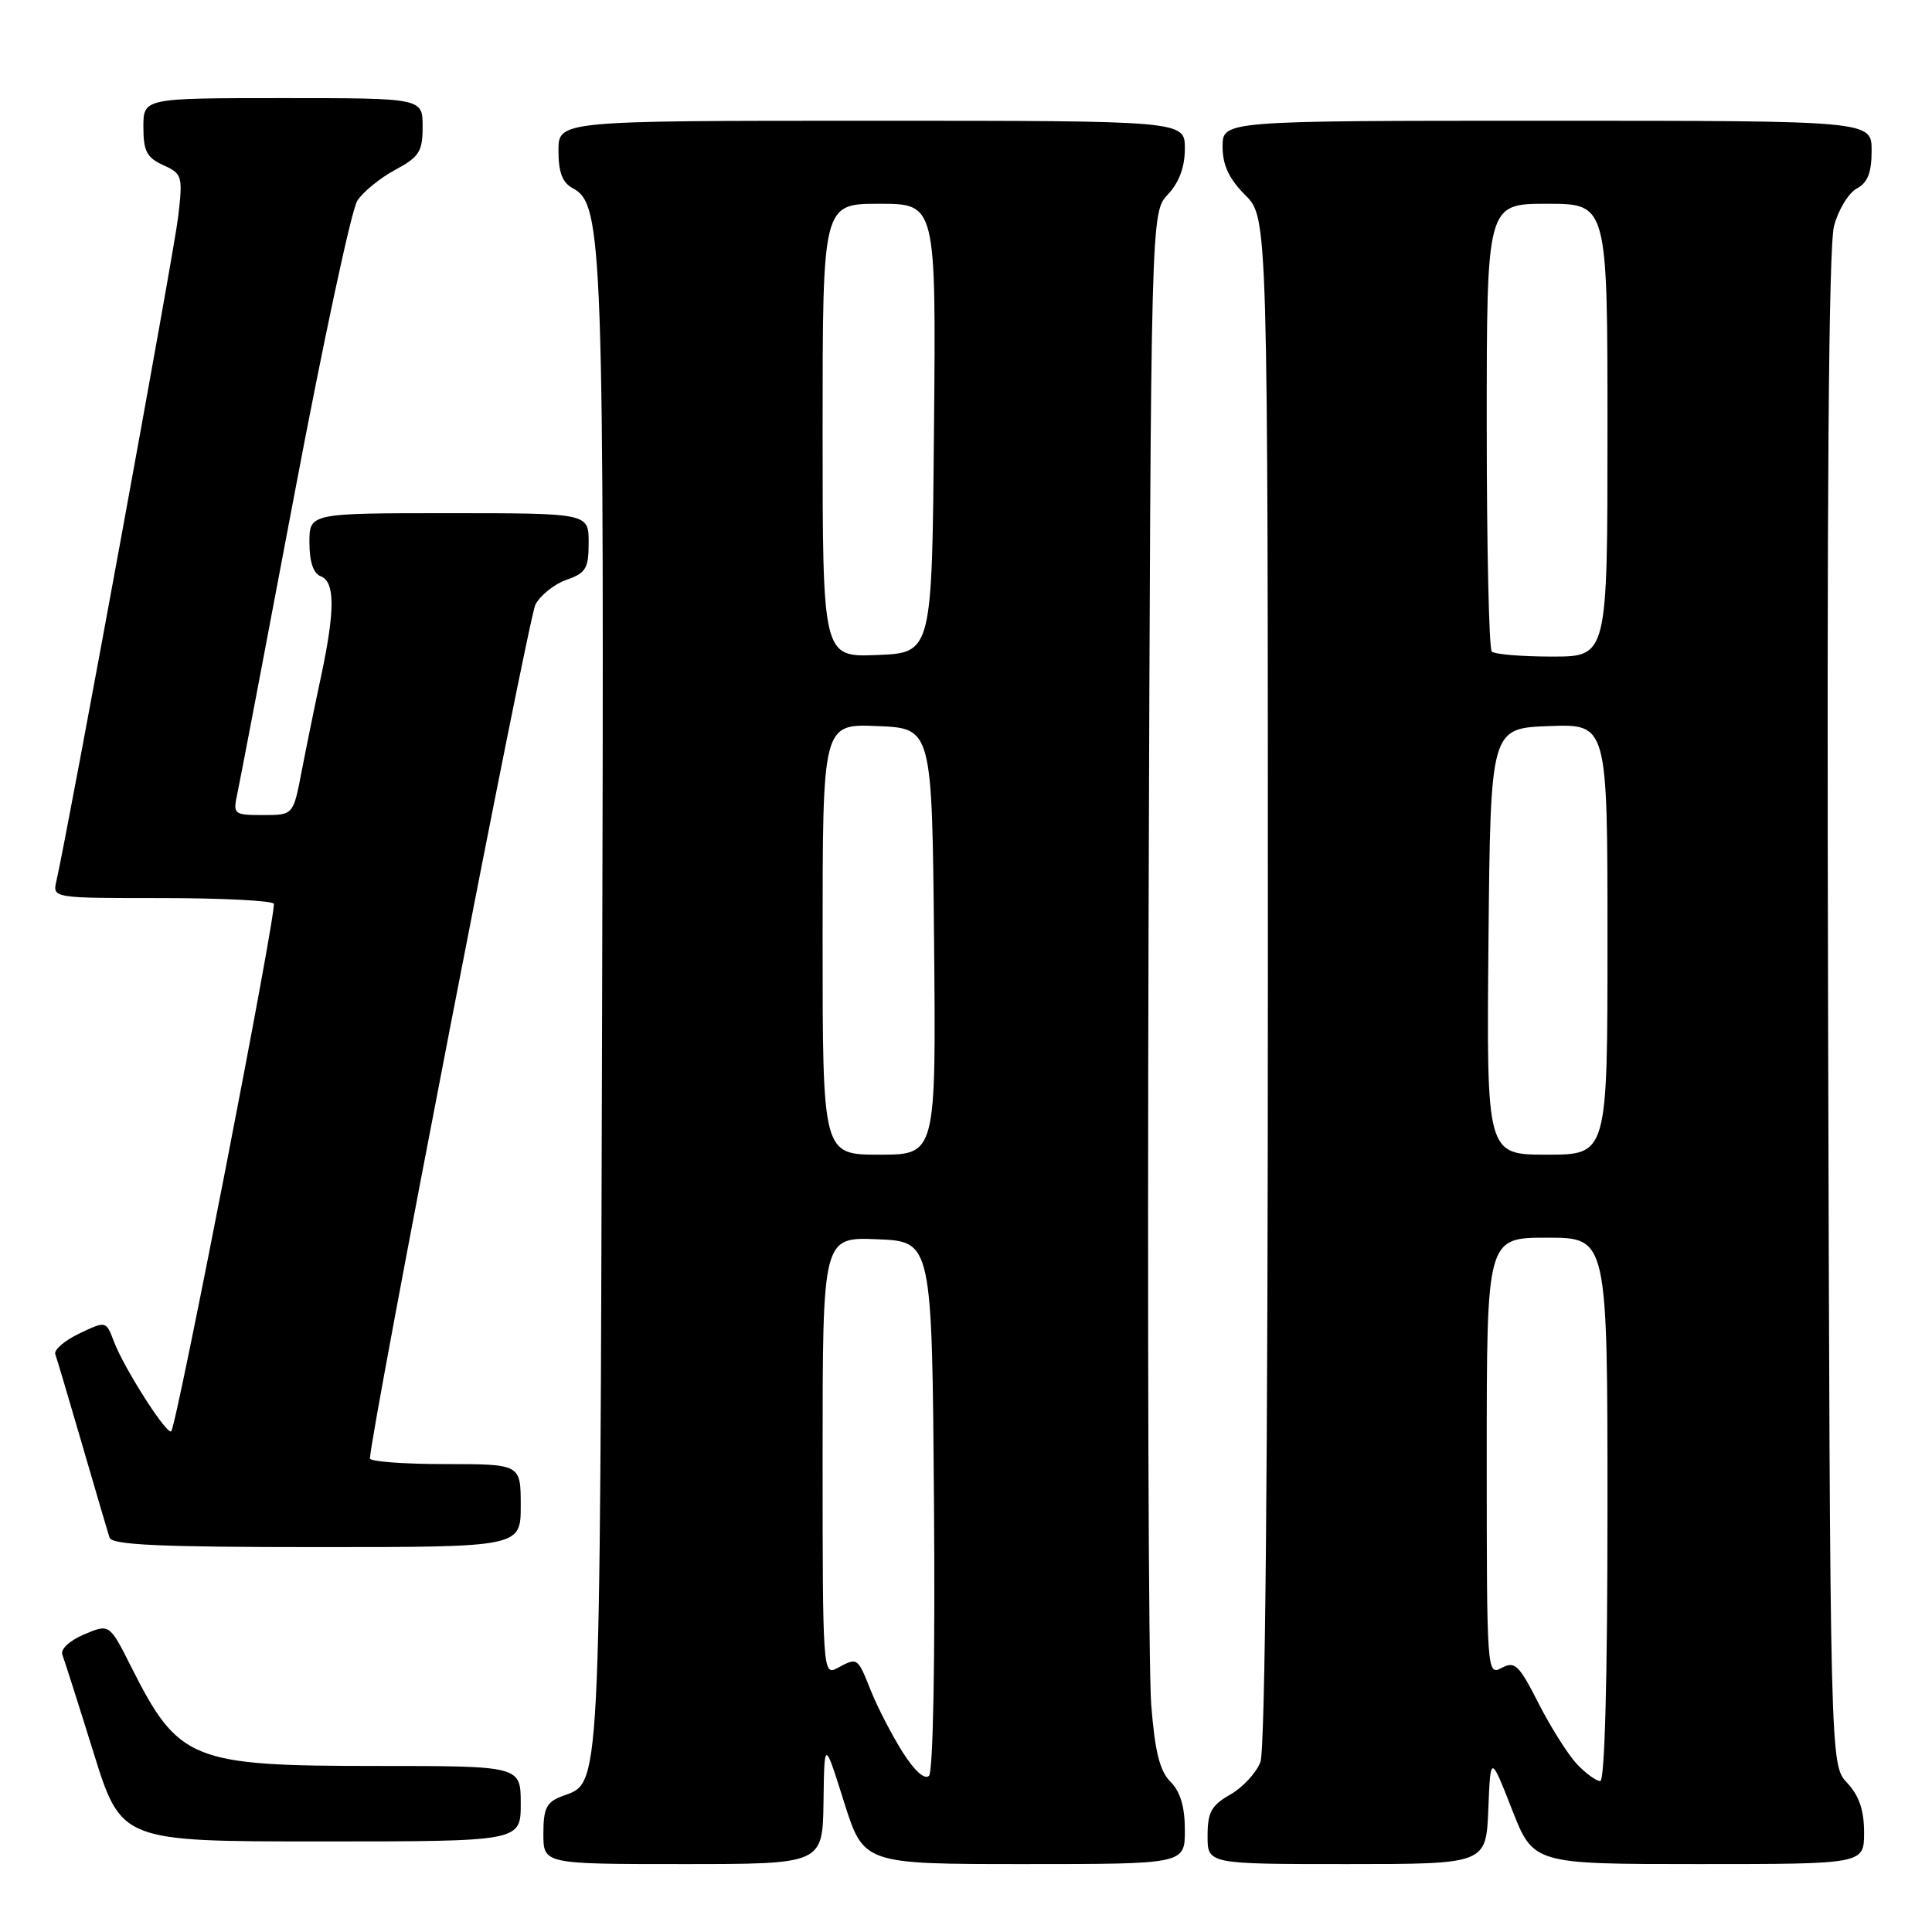 <?xml version="1.0" encoding="UTF-8" standalone="no"?>
<!DOCTYPE svg PUBLIC "-//W3C//DTD SVG 1.1//EN" "http://www.w3.org/Graphics/SVG/1.1/DTD/svg11.dtd" >
<svg xmlns="http://www.w3.org/2000/svg" xmlns:xlink="http://www.w3.org/1999/xlink" version="1.1" viewBox="0 0 256 256">
 <g >
 <path fill="currentColor"
d=" M 109.12 238.75 C 109.23 230.50 109.23 230.50 111.83 238.75 C 114.43 247.00 114.43 247.00 135.72 247.00 C 157.00 247.00 157.00 247.00 157.00 242.50 C 157.00 239.41 156.40 237.40 155.10 236.10 C 153.67 234.67 153.03 232.11 152.54 225.85 C 152.18 221.26 152.03 174.90 152.19 122.83 C 152.50 28.16 152.50 28.16 154.75 25.77 C 156.24 24.18 157.00 22.13 157.00 19.69 C 157.00 16.00 157.00 16.00 115.50 16.00 C 74.00 16.00 74.00 16.00 74.00 19.96 C 74.00 22.86 74.52 24.21 75.93 24.96 C 79.88 27.08 80.07 32.34 79.78 134.55 C 79.48 239.63 79.67 236.04 74.44 238.02 C 72.41 238.79 72.00 239.63 72.00 242.98 C 72.00 247.00 72.00 247.00 90.50 247.00 C 109.00 247.00 109.00 247.00 109.12 238.75 Z  M 197.21 239.75 C 197.50 232.50 197.50 232.50 200.34 239.75 C 203.18 247.00 203.18 247.00 225.09 247.00 C 247.00 247.00 247.00 247.00 247.00 242.81 C 247.00 239.85 246.34 237.93 244.75 236.23 C 242.50 233.84 242.50 233.84 242.23 133.85 C 242.05 66.16 242.30 32.59 243.02 29.94 C 243.59 27.79 244.95 25.56 246.03 24.98 C 247.48 24.21 248.00 22.88 248.00 19.96 C 248.00 16.00 248.00 16.00 205.00 16.00 C 162.00 16.00 162.00 16.00 162.00 19.42 C 162.00 21.89 162.84 23.68 165.00 25.85 C 168.00 28.85 168.00 28.85 168.00 129.86 C 168.00 194.16 167.64 231.82 167.01 233.48 C 166.46 234.91 164.67 236.85 163.02 237.79 C 160.52 239.21 160.01 240.13 160.01 243.25 C 160.00 247.00 160.00 247.00 178.46 247.00 C 196.91 247.00 196.91 247.00 197.21 239.75 Z  M 69.00 239.00 C 69.00 234.00 69.00 234.00 49.97 234.00 C 25.32 234.00 23.66 233.33 17.36 220.82 C 14.50 215.15 14.50 215.15 11.14 216.57 C 9.21 217.39 7.99 218.53 8.26 219.25 C 8.52 219.94 10.39 225.79 12.40 232.25 C 16.07 244.00 16.07 244.00 42.53 244.00 C 69.00 244.00 69.00 244.00 69.00 239.00 Z  M 69.00 199.50 C 69.00 194.00 69.00 194.00 59.00 194.00 C 53.50 194.00 49.01 193.66 49.02 193.25 C 49.11 189.73 70.02 81.82 70.95 80.10 C 71.61 78.86 73.47 77.38 75.08 76.82 C 77.63 75.93 78.00 75.32 78.00 71.90 C 78.00 68.00 78.00 68.00 59.50 68.00 C 41.00 68.00 41.00 68.00 41.00 71.89 C 41.00 74.43 41.52 75.99 42.50 76.36 C 44.40 77.09 44.41 80.84 42.54 89.63 C 41.73 93.41 40.57 99.09 39.96 102.25 C 38.86 108.00 38.86 108.00 34.85 108.00 C 31.00 108.00 30.86 107.89 31.43 105.25 C 31.76 103.74 35.16 85.90 38.99 65.61 C 42.82 45.32 46.58 27.76 47.35 26.59 C 48.12 25.41 50.38 23.57 52.38 22.50 C 55.56 20.78 56.00 20.08 56.00 16.77 C 56.00 13.00 56.00 13.00 37.50 13.00 C 19.00 13.00 19.00 13.00 19.00 16.84 C 19.00 20.02 19.45 20.89 21.63 21.88 C 24.16 23.03 24.24 23.31 23.60 28.79 C 23.04 33.54 9.11 109.52 7.47 116.75 C 6.96 119.00 6.96 119.00 21.42 119.00 C 29.37 119.00 36.06 119.34 36.28 119.75 C 36.71 120.55 23.41 188.92 22.69 189.65 C 22.12 190.21 16.42 181.28 15.09 177.75 C 14.05 175.01 14.05 175.01 10.50 176.70 C 8.54 177.64 7.11 178.87 7.33 179.45 C 7.54 180.03 9.15 185.45 10.91 191.50 C 12.67 197.55 14.29 203.06 14.52 203.75 C 14.84 204.71 21.23 205.00 41.97 205.00 C 69.00 205.00 69.00 205.00 69.00 199.50 Z  M 119.58 232.13 C 118.16 229.88 116.28 226.23 115.39 224.02 C 113.61 219.56 113.65 219.58 110.93 221.04 C 109.04 222.05 109.00 221.43 109.00 192.99 C 109.00 163.91 109.00 163.91 116.25 164.21 C 123.50 164.50 123.50 164.50 123.76 199.44 C 123.92 219.98 123.64 234.76 123.10 235.30 C 122.53 235.87 121.17 234.65 119.58 232.13 Z  M 109.00 124.46 C 109.00 95.91 109.00 95.91 116.25 96.21 C 123.50 96.50 123.50 96.50 123.77 124.75 C 124.03 153.00 124.03 153.00 116.52 153.00 C 109.00 153.00 109.00 153.00 109.00 124.46 Z  M 109.00 57.04 C 109.00 27.00 109.00 27.00 116.51 27.00 C 124.03 27.00 124.03 27.00 123.76 56.75 C 123.50 86.50 123.50 86.50 116.25 86.79 C 109.00 87.09 109.00 87.09 109.00 57.04 Z  M 208.95 233.75 C 207.78 232.51 205.50 228.90 203.88 225.73 C 201.27 220.59 200.73 220.07 198.97 221.01 C 197.03 222.05 197.00 221.64 197.00 193.04 C 197.00 164.00 197.00 164.00 205.00 164.00 C 213.00 164.00 213.00 164.00 213.00 200.00 C 213.00 222.36 212.64 236.00 212.04 236.00 C 211.51 236.00 210.12 234.99 208.95 233.75 Z  M 197.23 124.75 C 197.50 96.50 197.50 96.50 205.25 96.21 C 213.00 95.92 213.00 95.92 213.00 124.46 C 213.00 153.00 213.00 153.00 204.98 153.00 C 196.97 153.00 196.97 153.00 197.23 124.75 Z  M 197.67 86.33 C 197.30 85.97 197.00 72.47 197.00 56.33 C 197.00 27.00 197.00 27.00 205.00 27.00 C 213.00 27.00 213.00 27.00 213.00 57.00 C 213.00 87.00 213.00 87.00 205.67 87.00 C 201.63 87.00 198.03 86.70 197.67 86.33 Z "/>
</g>
</svg>